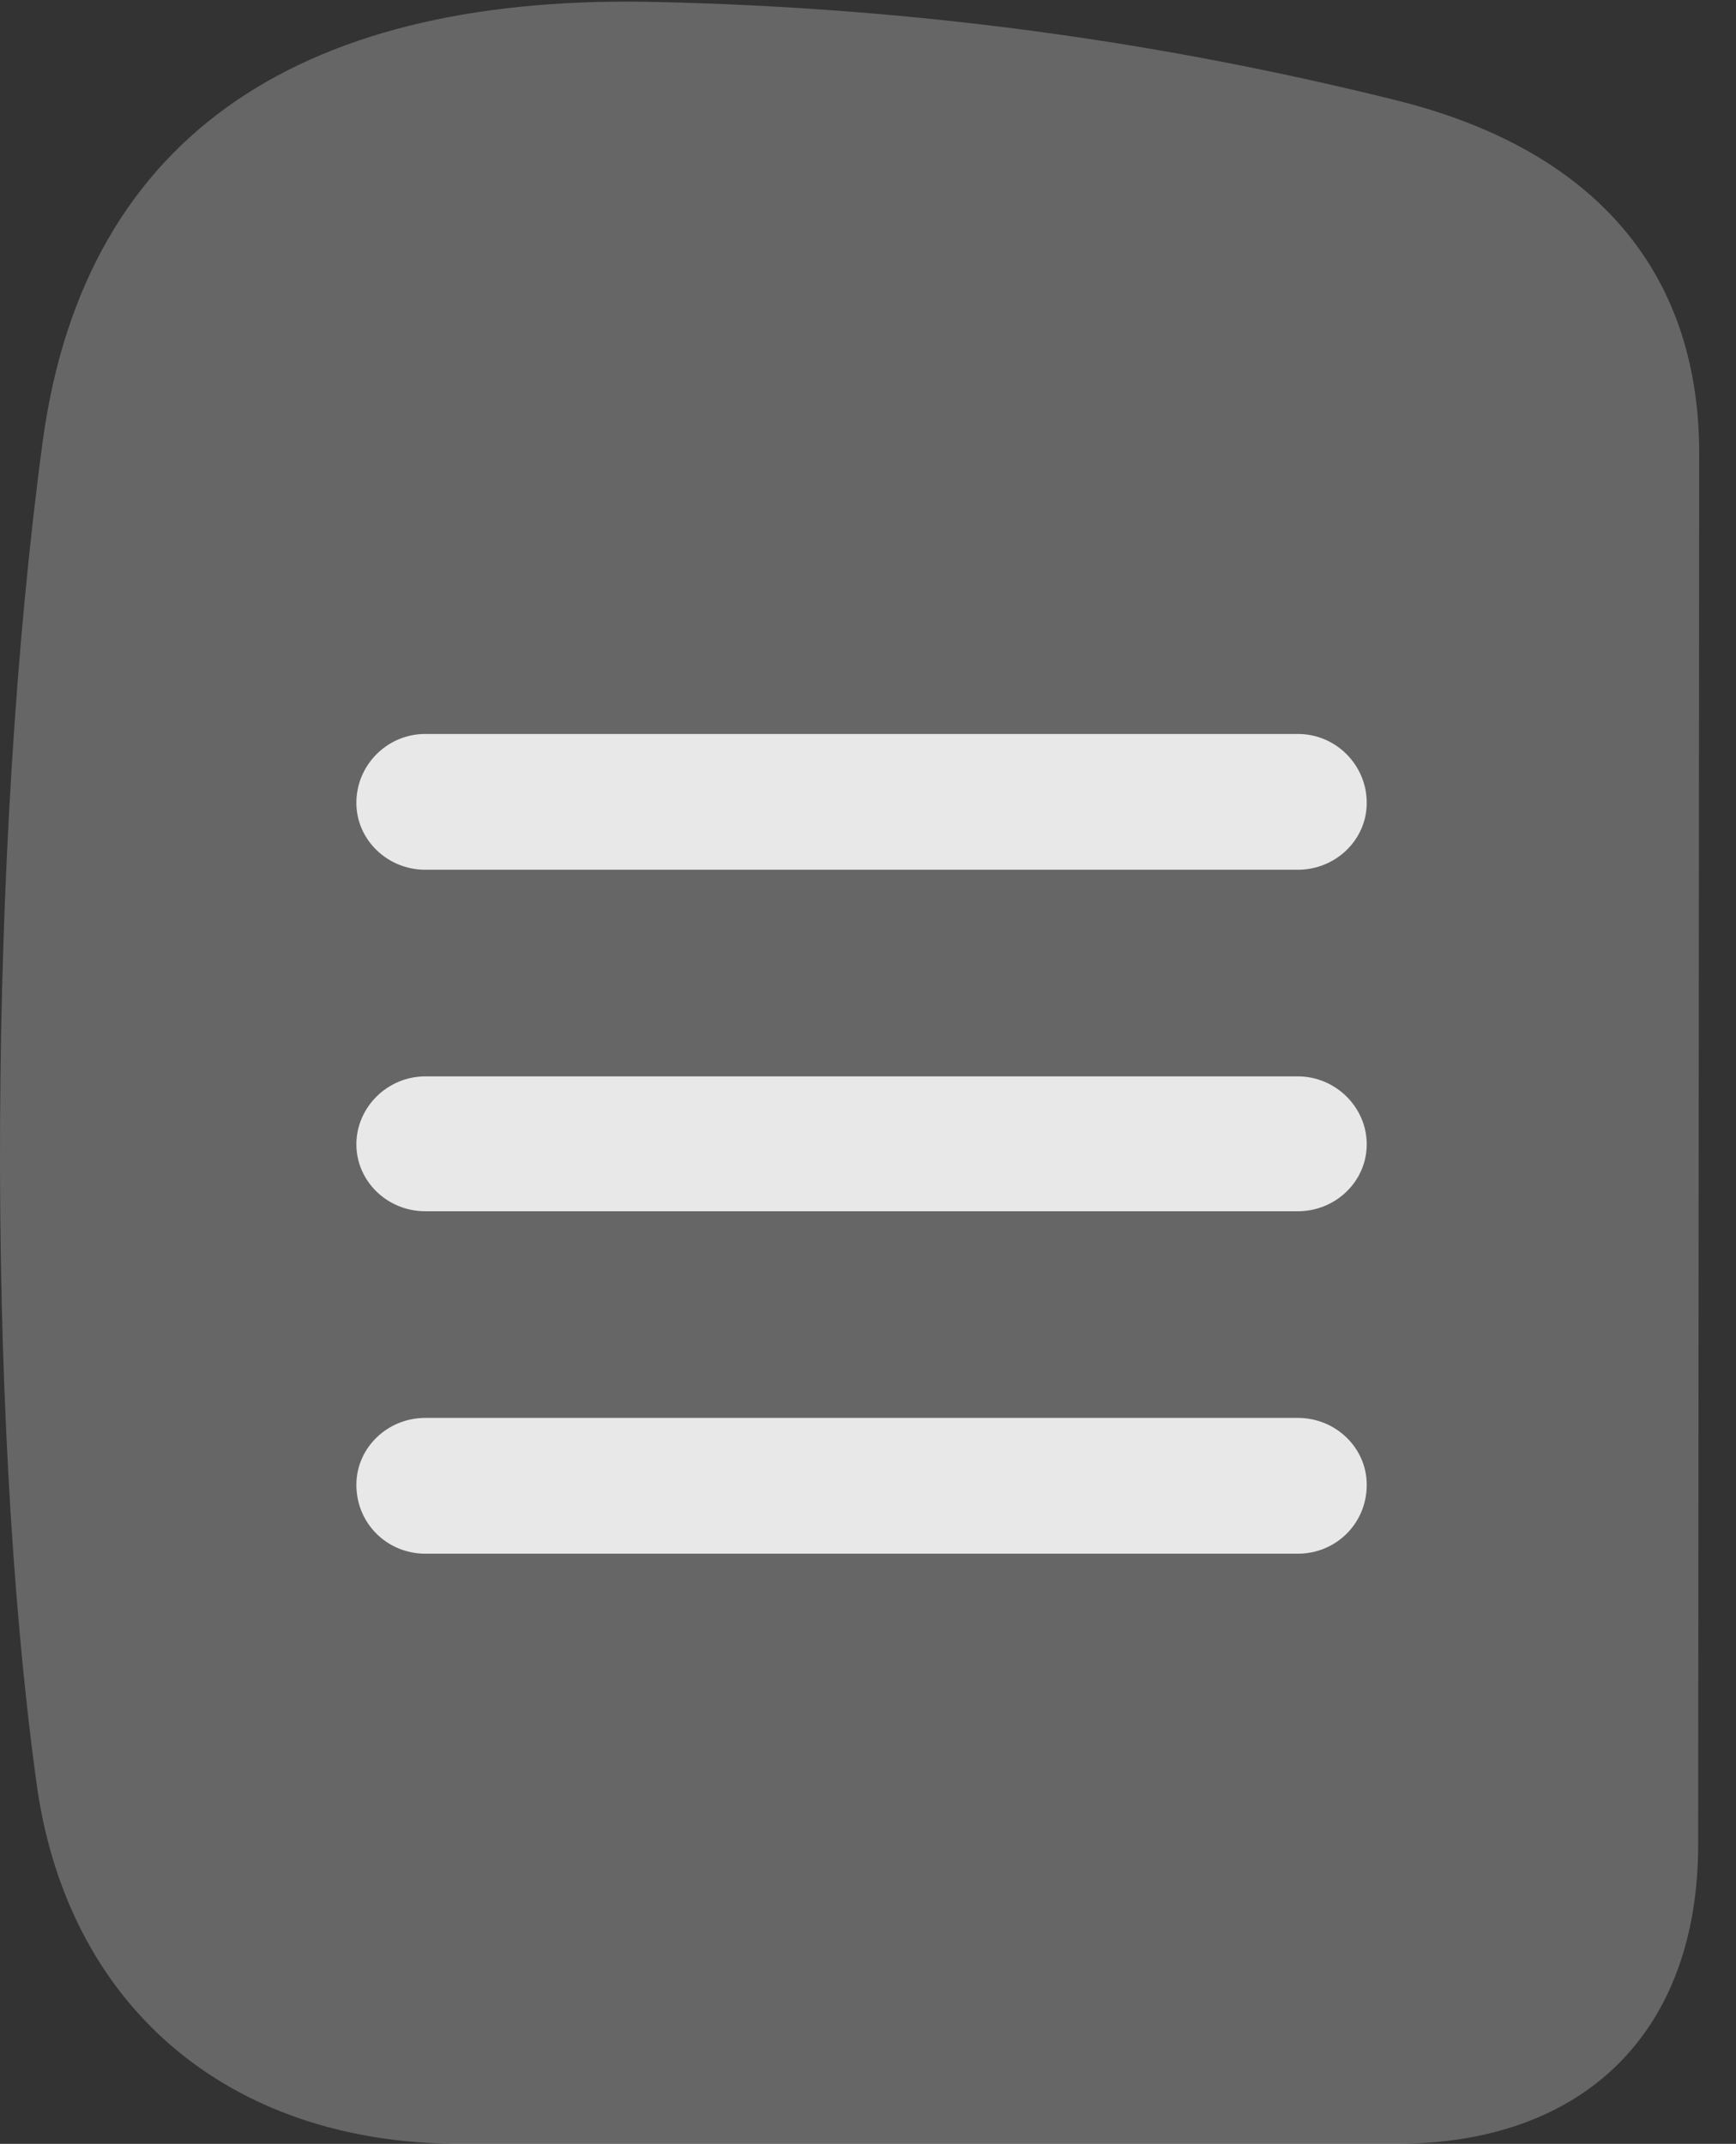 <?xml version="1.0" encoding="UTF-8"?>
<!--Generator: Apple Native CoreSVG 232.5-->
<!DOCTYPE svg
PUBLIC "-//W3C//DTD SVG 1.1//EN"
       "http://www.w3.org/Graphics/SVG/1.1/DTD/svg11.dtd">
<svg version="1.1" xmlns="http://www.w3.org/2000/svg" xmlns:xlink="http://www.w3.org/1999/xlink" width="16.981" height="20.967">
 <rect width="100%" height="100%" fill="#333333" stroke="none"/>
 <g>
  <rect height="20.967" opacity="0" width="16.981" x="0" y="0"/>
  <path d="M4.511 20.967L13.652 20.967C15.498 20.967 16.611 19.873 16.611 18.037L16.621 4.434C16.621 2.646 15.585 1.455 13.642 0.977C11.318 0.4 8.955 0.078 6.445 0.02C3.037-0.068 0.839 1.25 0.419 4.307C-0.118 8.281-0.137 13.799 0.351 17.393C0.634 19.6 2.216 20.967 4.511 20.967Z" fill="#ffffff" fill-opacity="0.25"/>
  <path d="M4.16 8.506C3.789 8.506 3.486 8.213 3.486 7.852C3.486 7.48 3.789 7.178 4.16 7.178L12.695 7.178C13.066 7.178 13.369 7.48 13.369 7.852C13.369 8.213 13.066 8.506 12.695 8.506ZM4.16 11.846C3.789 11.846 3.486 11.553 3.486 11.191C3.486 10.83 3.789 10.527 4.16 10.527L12.695 10.527C13.066 10.527 13.369 10.83 13.369 11.191C13.369 11.553 13.066 11.846 12.695 11.846ZM4.16 15.195C3.789 15.195 3.486 14.902 3.486 14.521C3.486 14.16 3.789 13.867 4.16 13.867L12.695 13.867C13.066 13.867 13.369 14.16 13.369 14.521C13.369 14.902 13.066 15.195 12.695 15.195Z" fill="#ffffff" fill-opacity="0.85"/>
 </g>
</svg>
